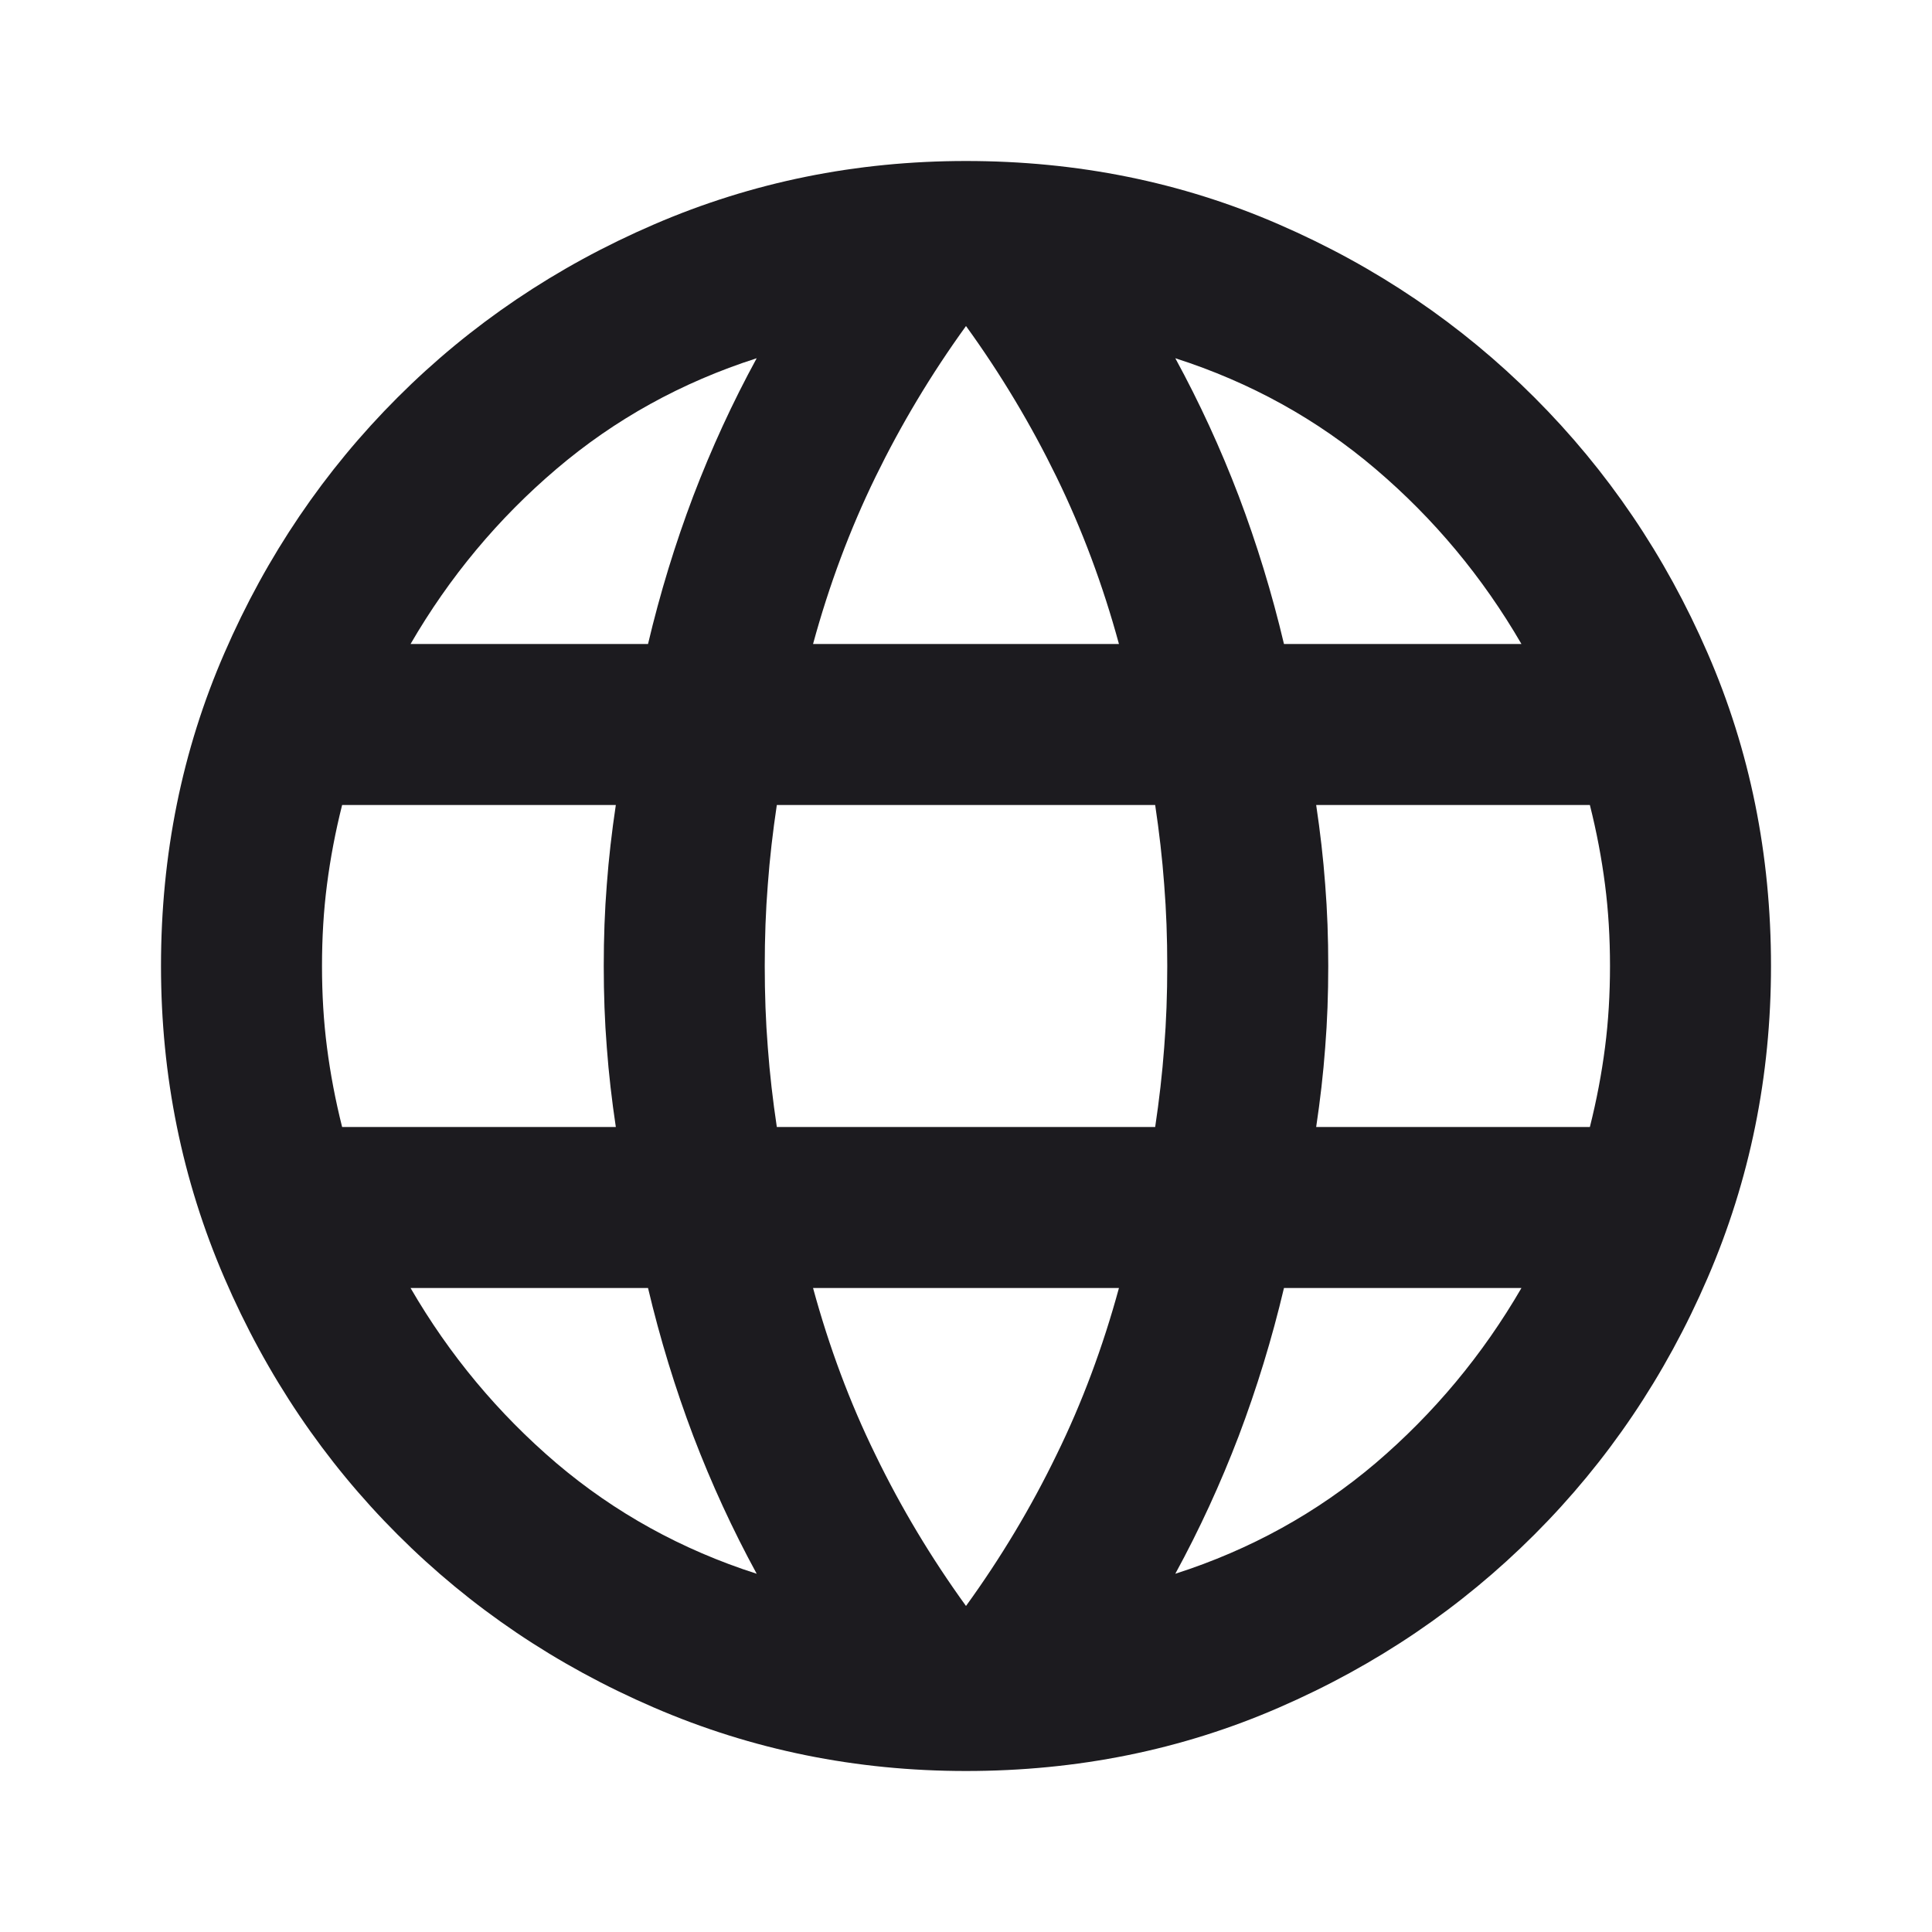 <svg width="12" height="12" viewBox="0 0 12 12" fill="none" xmlns="http://www.w3.org/2000/svg">
<mask id="mask0_1205_1239" style="mask-type:alpha" maskUnits="userSpaceOnUse" x="0" y="0" width="12" height="12">
<rect width="12" height="12" fill="#D9D9D9"/>
</mask>
<g mask="url(#mask0_1205_1239)">
<path d="M6 11C5.317 11 4.671 10.869 4.062 10.606C3.454 10.344 2.923 9.985 2.469 9.531C2.015 9.077 1.656 8.546 1.394 7.938C1.131 7.329 1 6.683 1 6C1 5.308 1.131 4.66 1.394 4.056C1.656 3.452 2.015 2.923 2.469 2.469C2.923 2.015 3.454 1.656 4.062 1.394C4.671 1.131 5.317 1 6 1C6.692 1 7.34 1.131 7.944 1.394C8.548 1.656 9.077 2.015 9.531 2.469C9.985 2.923 10.344 3.452 10.606 4.056C10.869 4.66 11 5.308 11 6C11 6.683 10.869 7.329 10.606 7.938C10.344 8.546 9.985 9.077 9.531 9.531C9.077 9.985 8.548 10.344 7.944 10.606C7.34 10.869 6.692 11 6 11ZM6 9.975C6.217 9.675 6.404 9.363 6.562 9.037C6.721 8.713 6.85 8.367 6.95 8H5.05C5.15 8.367 5.279 8.713 5.438 9.037C5.596 9.363 5.783 9.675 6 9.975ZM4.7 9.775C4.55 9.5 4.419 9.215 4.306 8.919C4.194 8.623 4.1 8.317 4.025 8H2.55C2.792 8.417 3.094 8.779 3.456 9.088C3.819 9.396 4.233 9.625 4.7 9.775ZM7.3 9.775C7.767 9.625 8.181 9.396 8.544 9.088C8.906 8.779 9.208 8.417 9.45 8H7.975C7.9 8.317 7.806 8.623 7.694 8.919C7.581 9.215 7.45 9.5 7.3 9.775ZM2.125 7H3.825C3.8 6.833 3.781 6.669 3.769 6.506C3.756 6.344 3.75 6.175 3.75 6C3.75 5.825 3.756 5.656 3.769 5.494C3.781 5.331 3.8 5.167 3.825 5H2.125C2.083 5.167 2.052 5.331 2.031 5.494C2.01 5.656 2 5.825 2 6C2 6.175 2.01 6.344 2.031 6.506C2.052 6.669 2.083 6.833 2.125 7ZM4.825 7H7.175C7.2 6.833 7.219 6.669 7.231 6.506C7.244 6.344 7.25 6.175 7.25 6C7.25 5.825 7.244 5.656 7.231 5.494C7.219 5.331 7.2 5.167 7.175 5H4.825C4.8 5.167 4.781 5.331 4.769 5.494C4.756 5.656 4.75 5.825 4.75 6C4.75 6.175 4.756 6.344 4.769 6.506C4.781 6.669 4.8 6.833 4.825 7ZM8.175 7H9.875C9.917 6.833 9.948 6.669 9.969 6.506C9.99 6.344 10 6.175 10 6C10 5.825 9.99 5.656 9.969 5.494C9.948 5.331 9.917 5.167 9.875 5H8.175C8.2 5.167 8.219 5.331 8.231 5.494C8.244 5.656 8.25 5.825 8.25 6C8.25 6.175 8.244 6.344 8.231 6.506C8.219 6.669 8.2 6.833 8.175 7ZM7.975 4H9.45C9.208 3.583 8.906 3.221 8.544 2.913C8.181 2.604 7.767 2.375 7.3 2.225C7.45 2.5 7.581 2.785 7.694 3.081C7.806 3.377 7.9 3.683 7.975 4ZM5.05 4H6.95C6.85 3.633 6.721 3.288 6.562 2.962C6.404 2.638 6.217 2.325 6 2.025C5.783 2.325 5.596 2.638 5.438 2.962C5.279 3.288 5.15 3.633 5.05 4ZM2.55 4H4.025C4.1 3.683 4.194 3.377 4.306 3.081C4.419 2.785 4.55 2.5 4.7 2.225C4.233 2.375 3.819 2.604 3.456 2.913C3.094 3.221 2.792 3.583 2.55 4Z" fill="#1C1B1F"/>
</g>
</svg>

